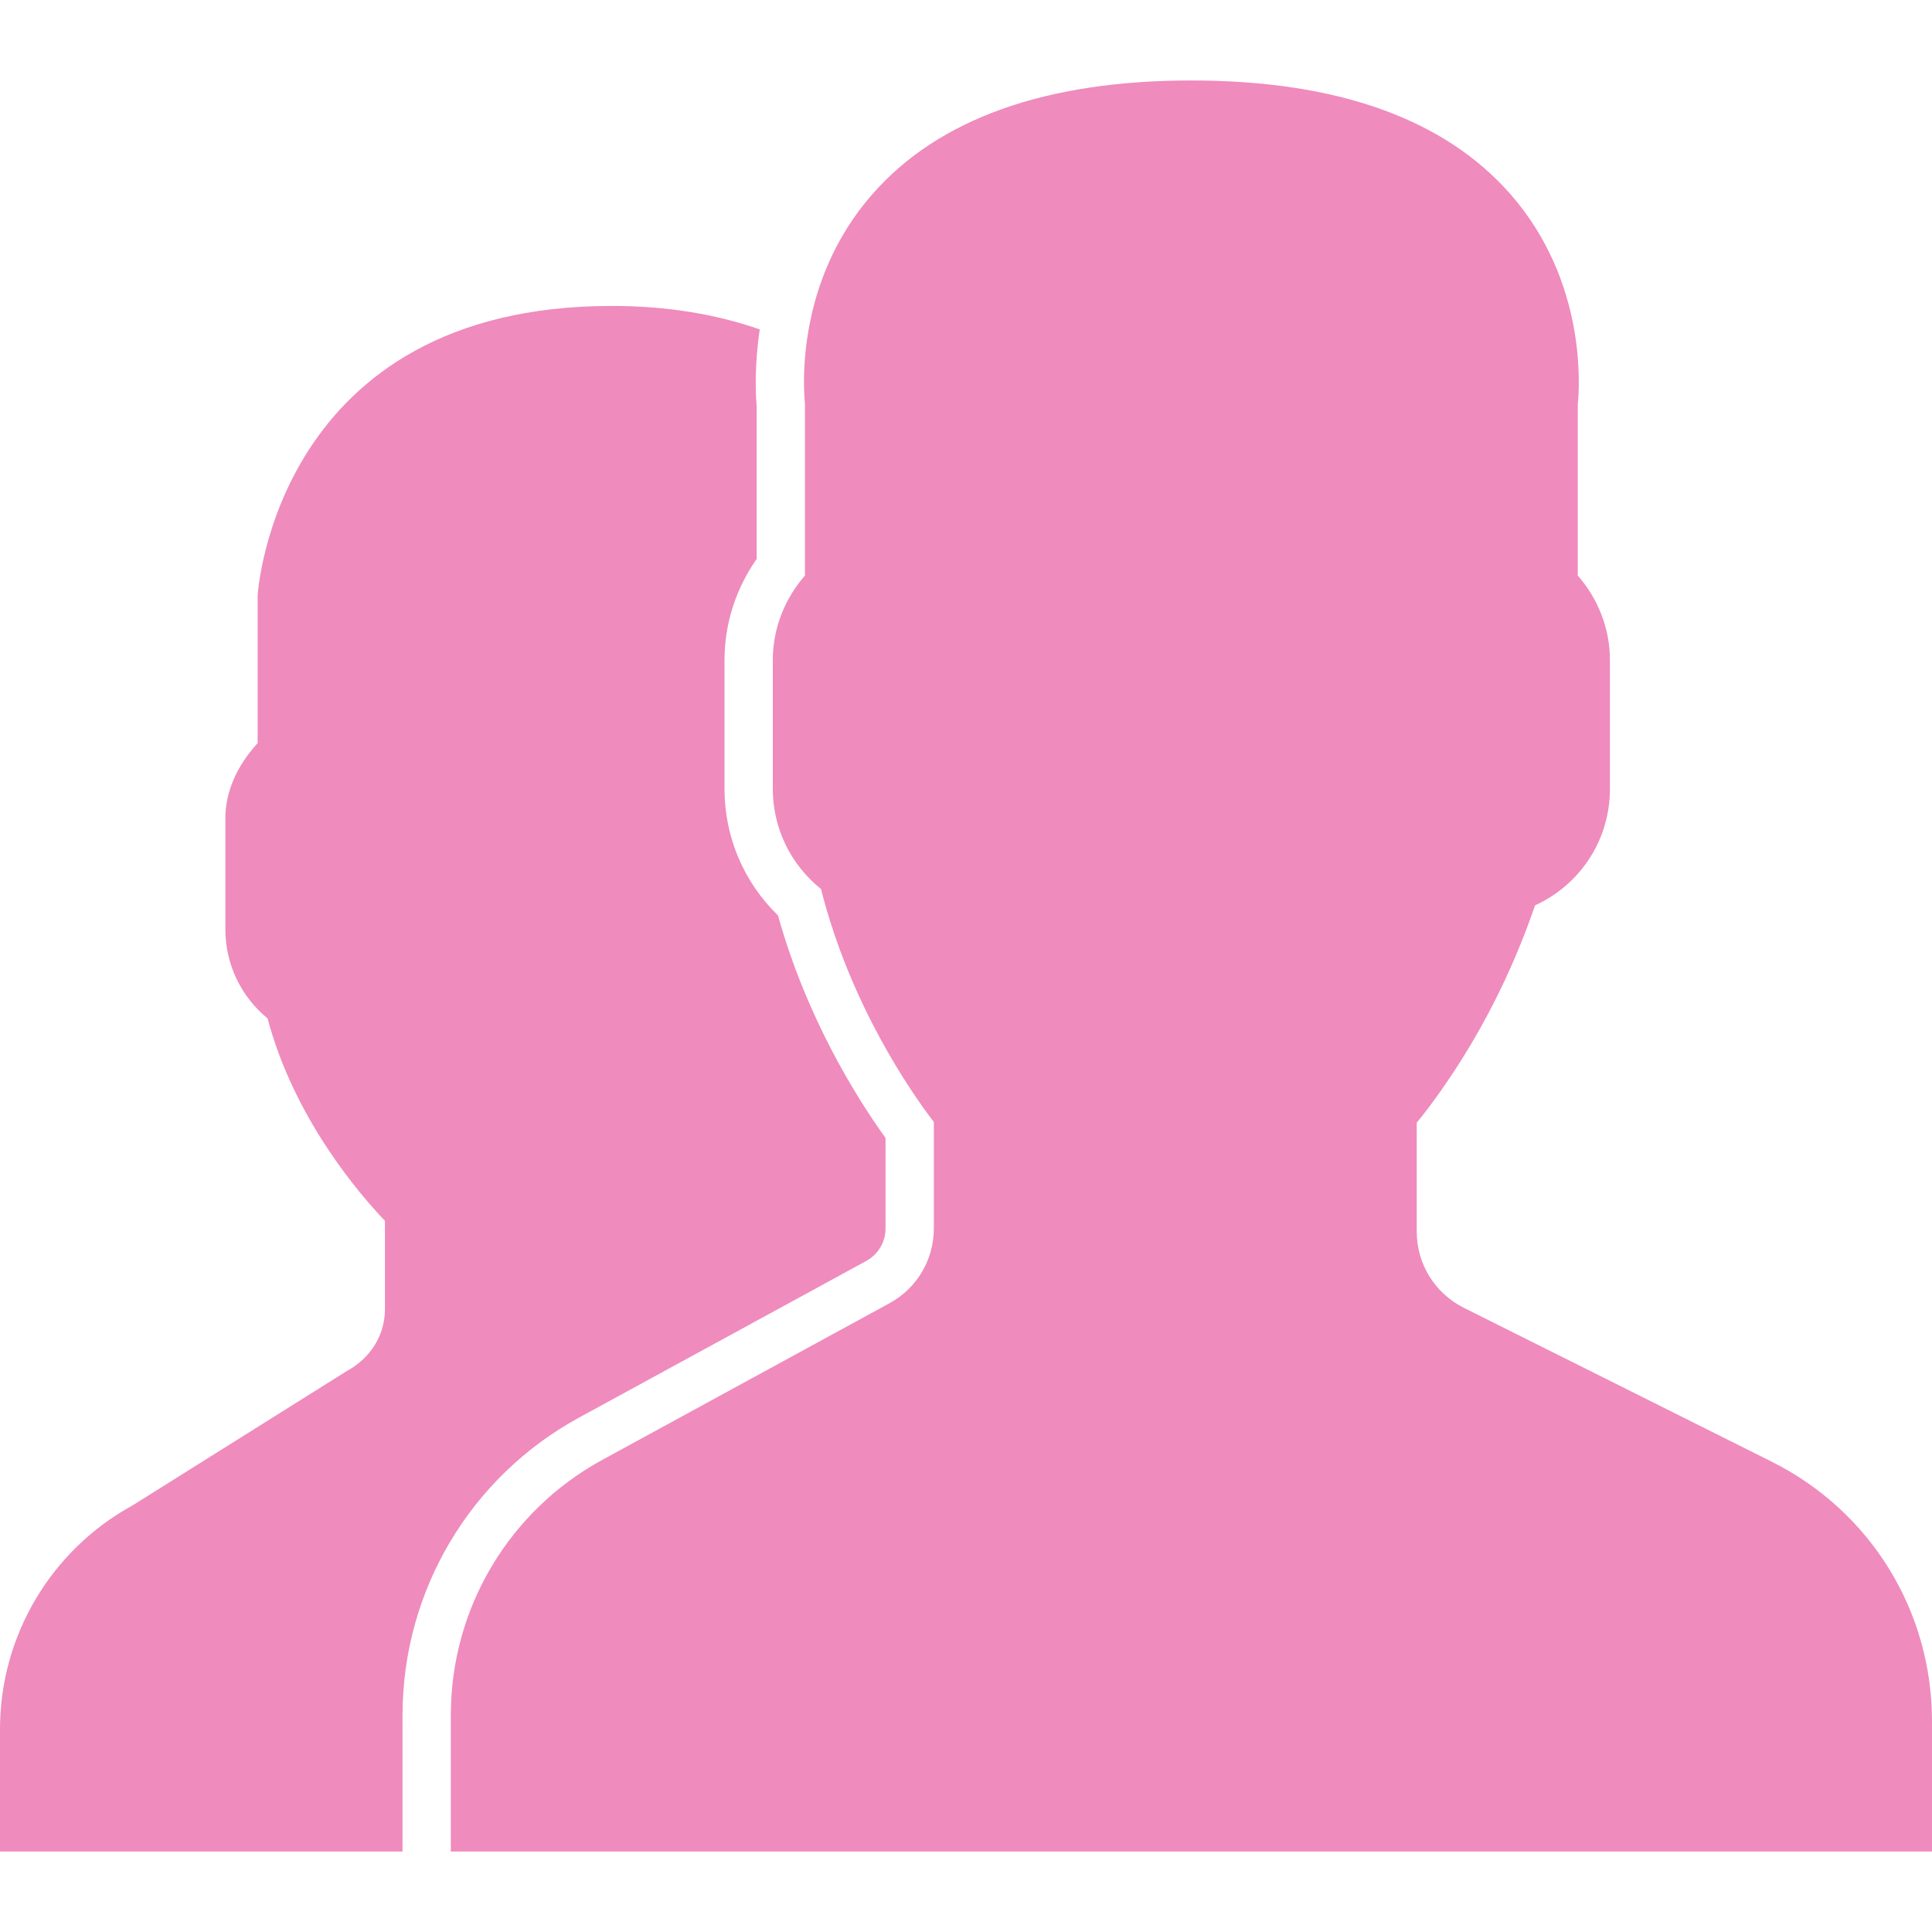 <svg width="20" height="20" viewBox="0 0 20 20" fill="none" xmlns="http://www.w3.org/2000/svg">
<g clip-path="url(#clip0)">
<path d="M18.338 15.13L15.153 13.538C14.853 13.387 14.666 13.085 14.666 12.749V11.622C14.743 11.529 14.823 11.423 14.906 11.305C15.319 10.722 15.65 10.073 15.891 9.372C16.361 9.157 16.666 8.692 16.666 8.167V6.833C16.666 6.512 16.546 6.201 16.333 5.958V4.185C16.352 4.002 16.425 2.911 15.636 2.01C14.951 1.229 13.84 0.833 12.333 0.833C10.826 0.833 9.715 1.229 9.031 2.01C8.241 2.91 8.315 4.002 8.333 4.185V5.958C8.12 6.201 8 6.512 8 6.833V8.166C8 8.572 8.184 8.95 8.499 9.203C8.804 10.412 9.443 11.323 9.667 11.615V12.718C9.667 13.041 9.491 13.337 9.208 13.491L6.234 15.113C5.267 15.641 4.667 16.652 4.667 17.753V19.167H20V17.819C20 16.673 19.363 15.642 18.338 15.13Z" fill="#EF8BBD"/>
<path d="M5.994 14.675L8.968 13.053C9.09 12.986 9.167 12.858 9.167 12.718V11.78C8.872 11.37 8.351 10.543 8.054 9.477C7.7 9.133 7.5 8.665 7.5 8.167V6.833C7.5 6.459 7.617 6.094 7.833 5.786V4.209C7.822 4.081 7.809 3.786 7.865 3.41C7.406 3.25 6.896 3.167 6.333 3.167C2.87 3.167 2.669 6.118 2.667 6.167V7.693C2.451 7.928 2.333 8.2 2.333 8.47V9.621C2.333 9.981 2.494 10.316 2.77 10.543C3.045 11.579 3.722 12.363 3.985 12.638V13.552C3.985 13.814 3.842 14.055 3.595 14.19L1.377 15.581C0.528 16.045 0 16.934 0 17.901V19.167H4.167V17.754C4.167 16.47 4.867 15.29 5.994 14.675Z" fill="#EF8BBD"/>
</g>
<defs>
<clipPath id="clip0">
<rect width="20" height="20" fill="white"/>
</clipPath>
</defs>
</svg>
